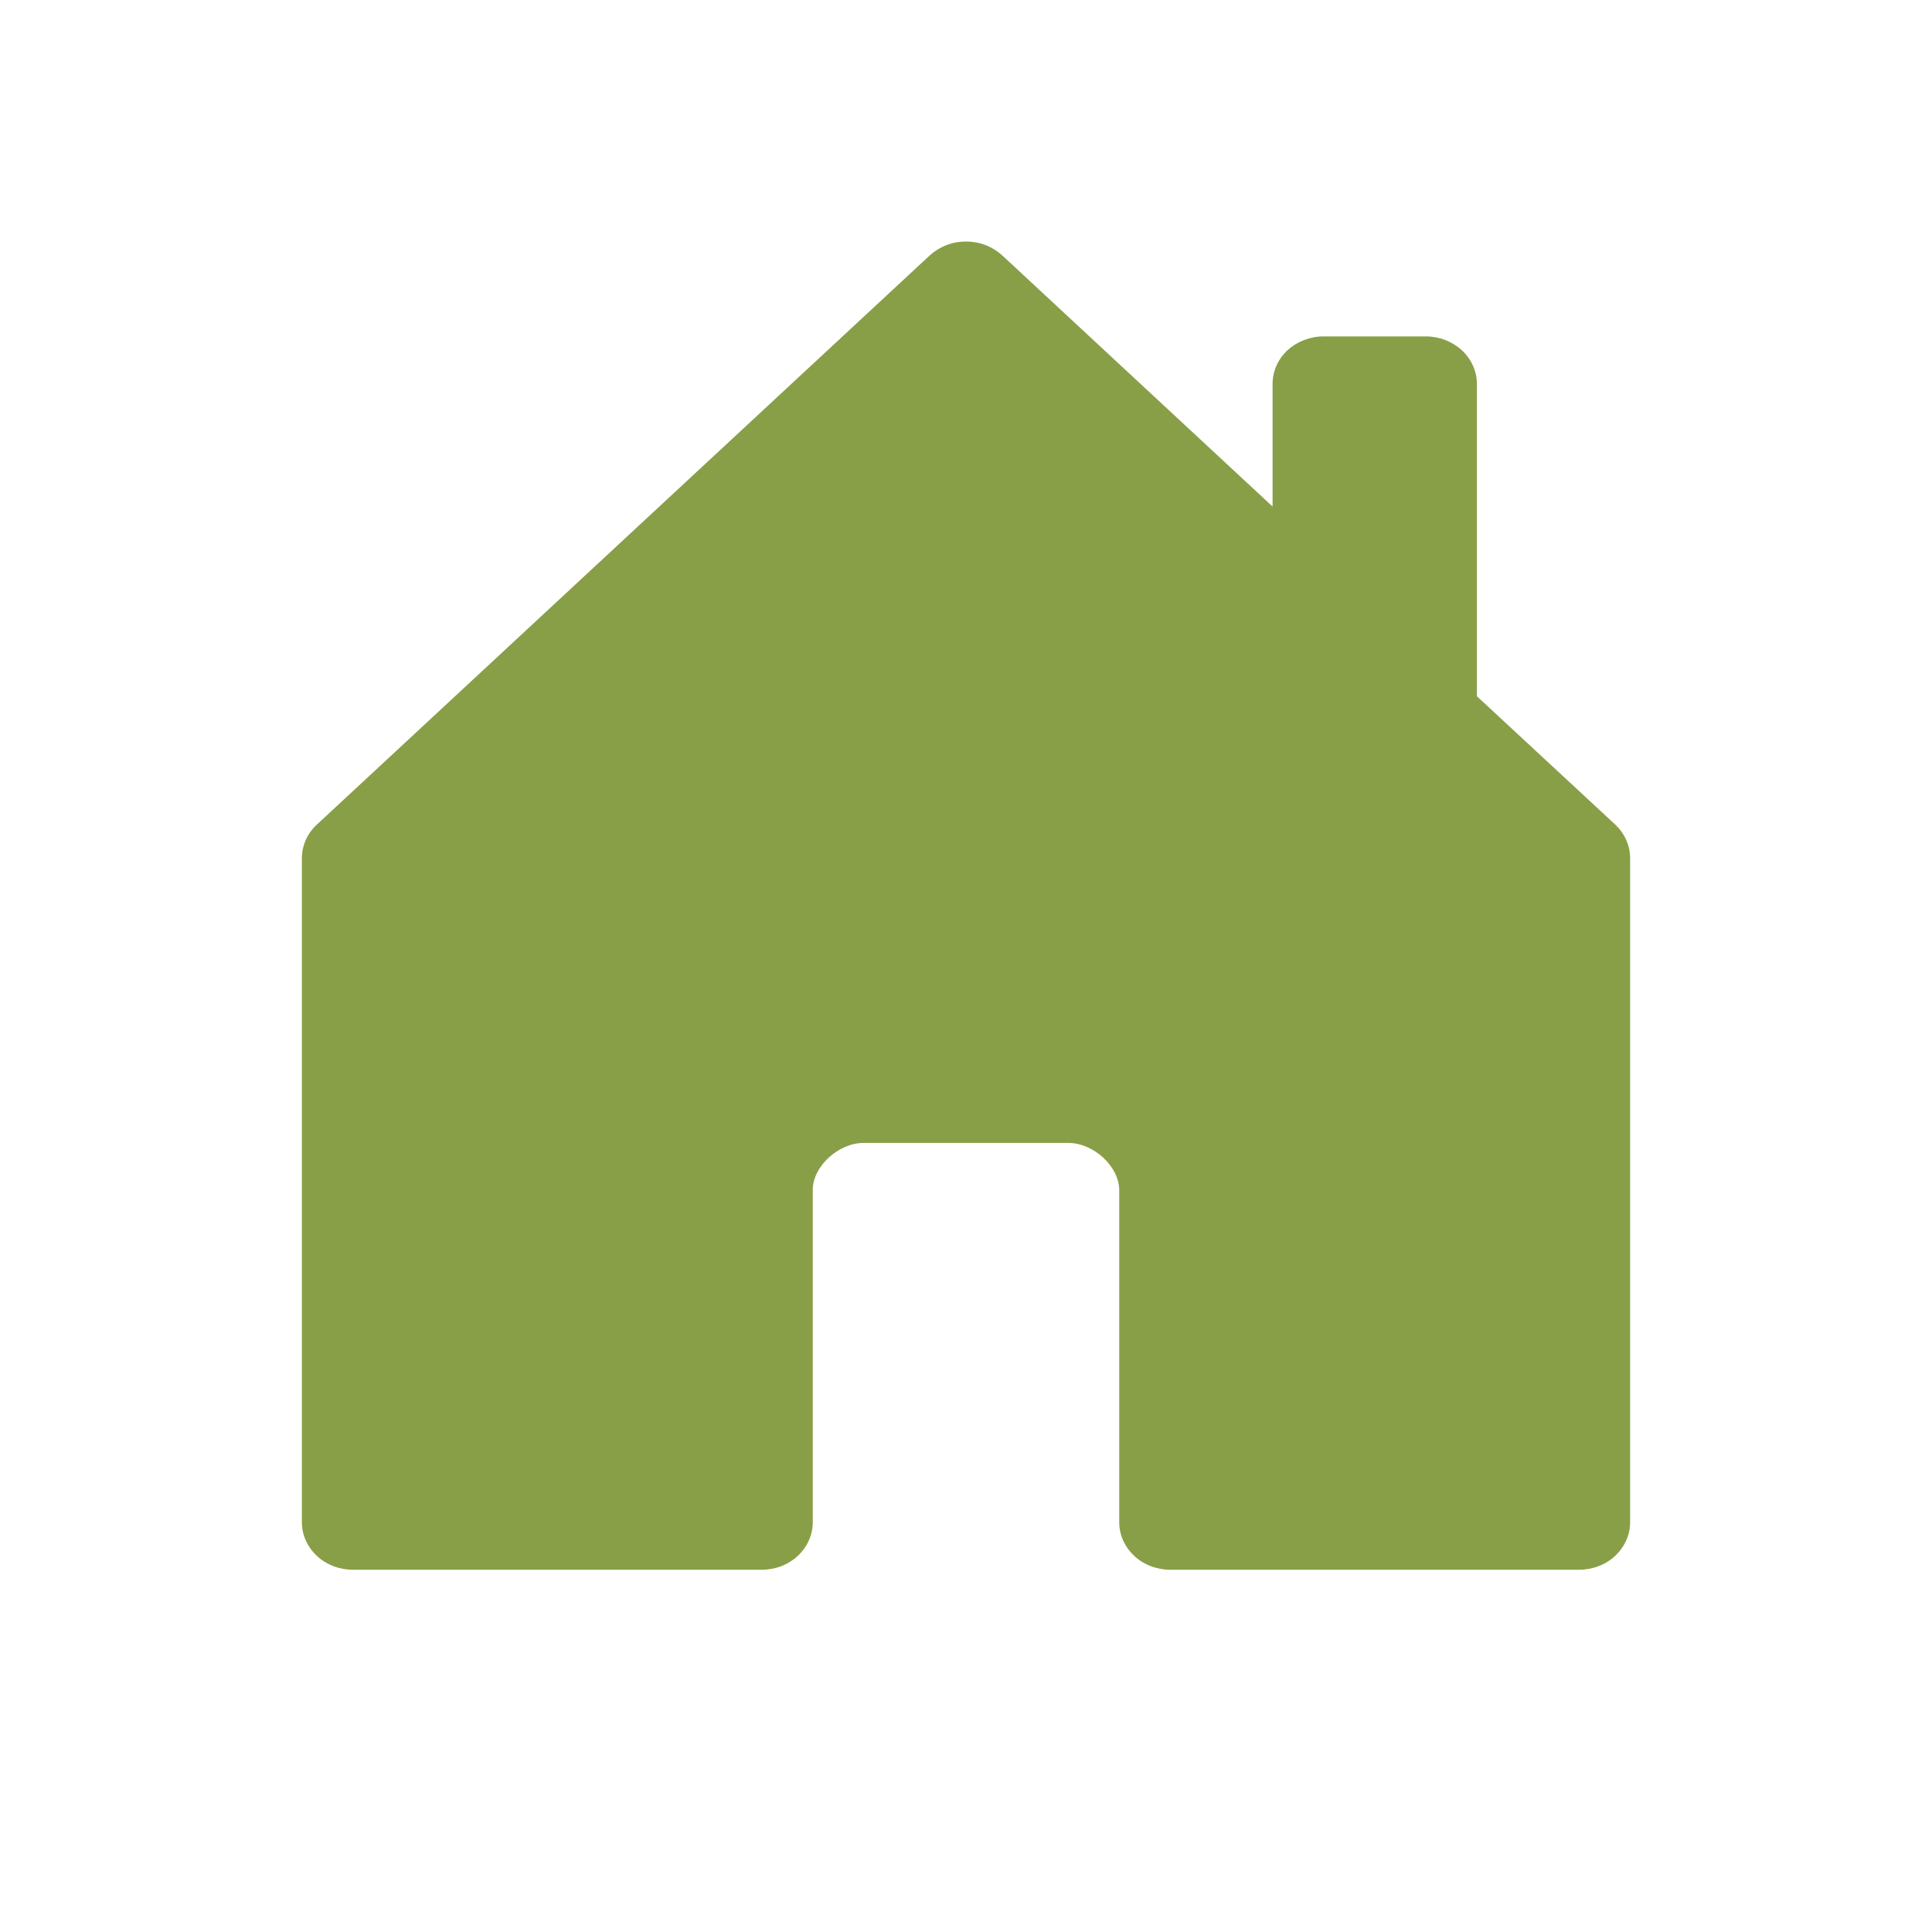 <svg width="16" height="16" viewBox="0 0 16 16" fill="none" xmlns="http://www.w3.org/2000/svg">
<path d="M6.731 12.607V9.853C6.731 9.661 6.942 9.465 7.154 9.465H8.846C9.058 9.465 9.269 9.661 9.269 9.857V12.607C9.269 12.711 9.314 12.811 9.393 12.885C9.472 12.959 9.58 13 9.692 13H13.077C13.189 13 13.297 12.959 13.376 12.885C13.455 12.811 13.5 12.711 13.5 12.607V7.108C13.5 7.056 13.489 7.005 13.468 6.957C13.447 6.909 13.416 6.866 13.377 6.829L12.231 5.766V3.179C12.231 3.075 12.186 2.975 12.107 2.901C12.027 2.828 11.92 2.786 11.808 2.786H10.961C10.849 2.786 10.742 2.828 10.662 2.901C10.583 2.975 10.539 3.075 10.539 3.179V4.195L8.3 2.115C8.26 2.079 8.214 2.05 8.162 2.03C8.111 2.01 8.056 2 8 2C7.944 2 7.889 2.01 7.838 2.03C7.786 2.05 7.74 2.079 7.7 2.115L2.624 6.829C2.584 6.866 2.553 6.909 2.532 6.957C2.511 7.005 2.5 7.056 2.5 7.108V12.607C2.5 12.711 2.545 12.811 2.624 12.885C2.703 12.959 2.811 13 2.923 13H6.308C6.42 13 6.528 12.959 6.607 12.885C6.686 12.811 6.731 12.711 6.731 12.607Z" fill="#5A7A00" fill-opacity="0.72"/>
</svg>

